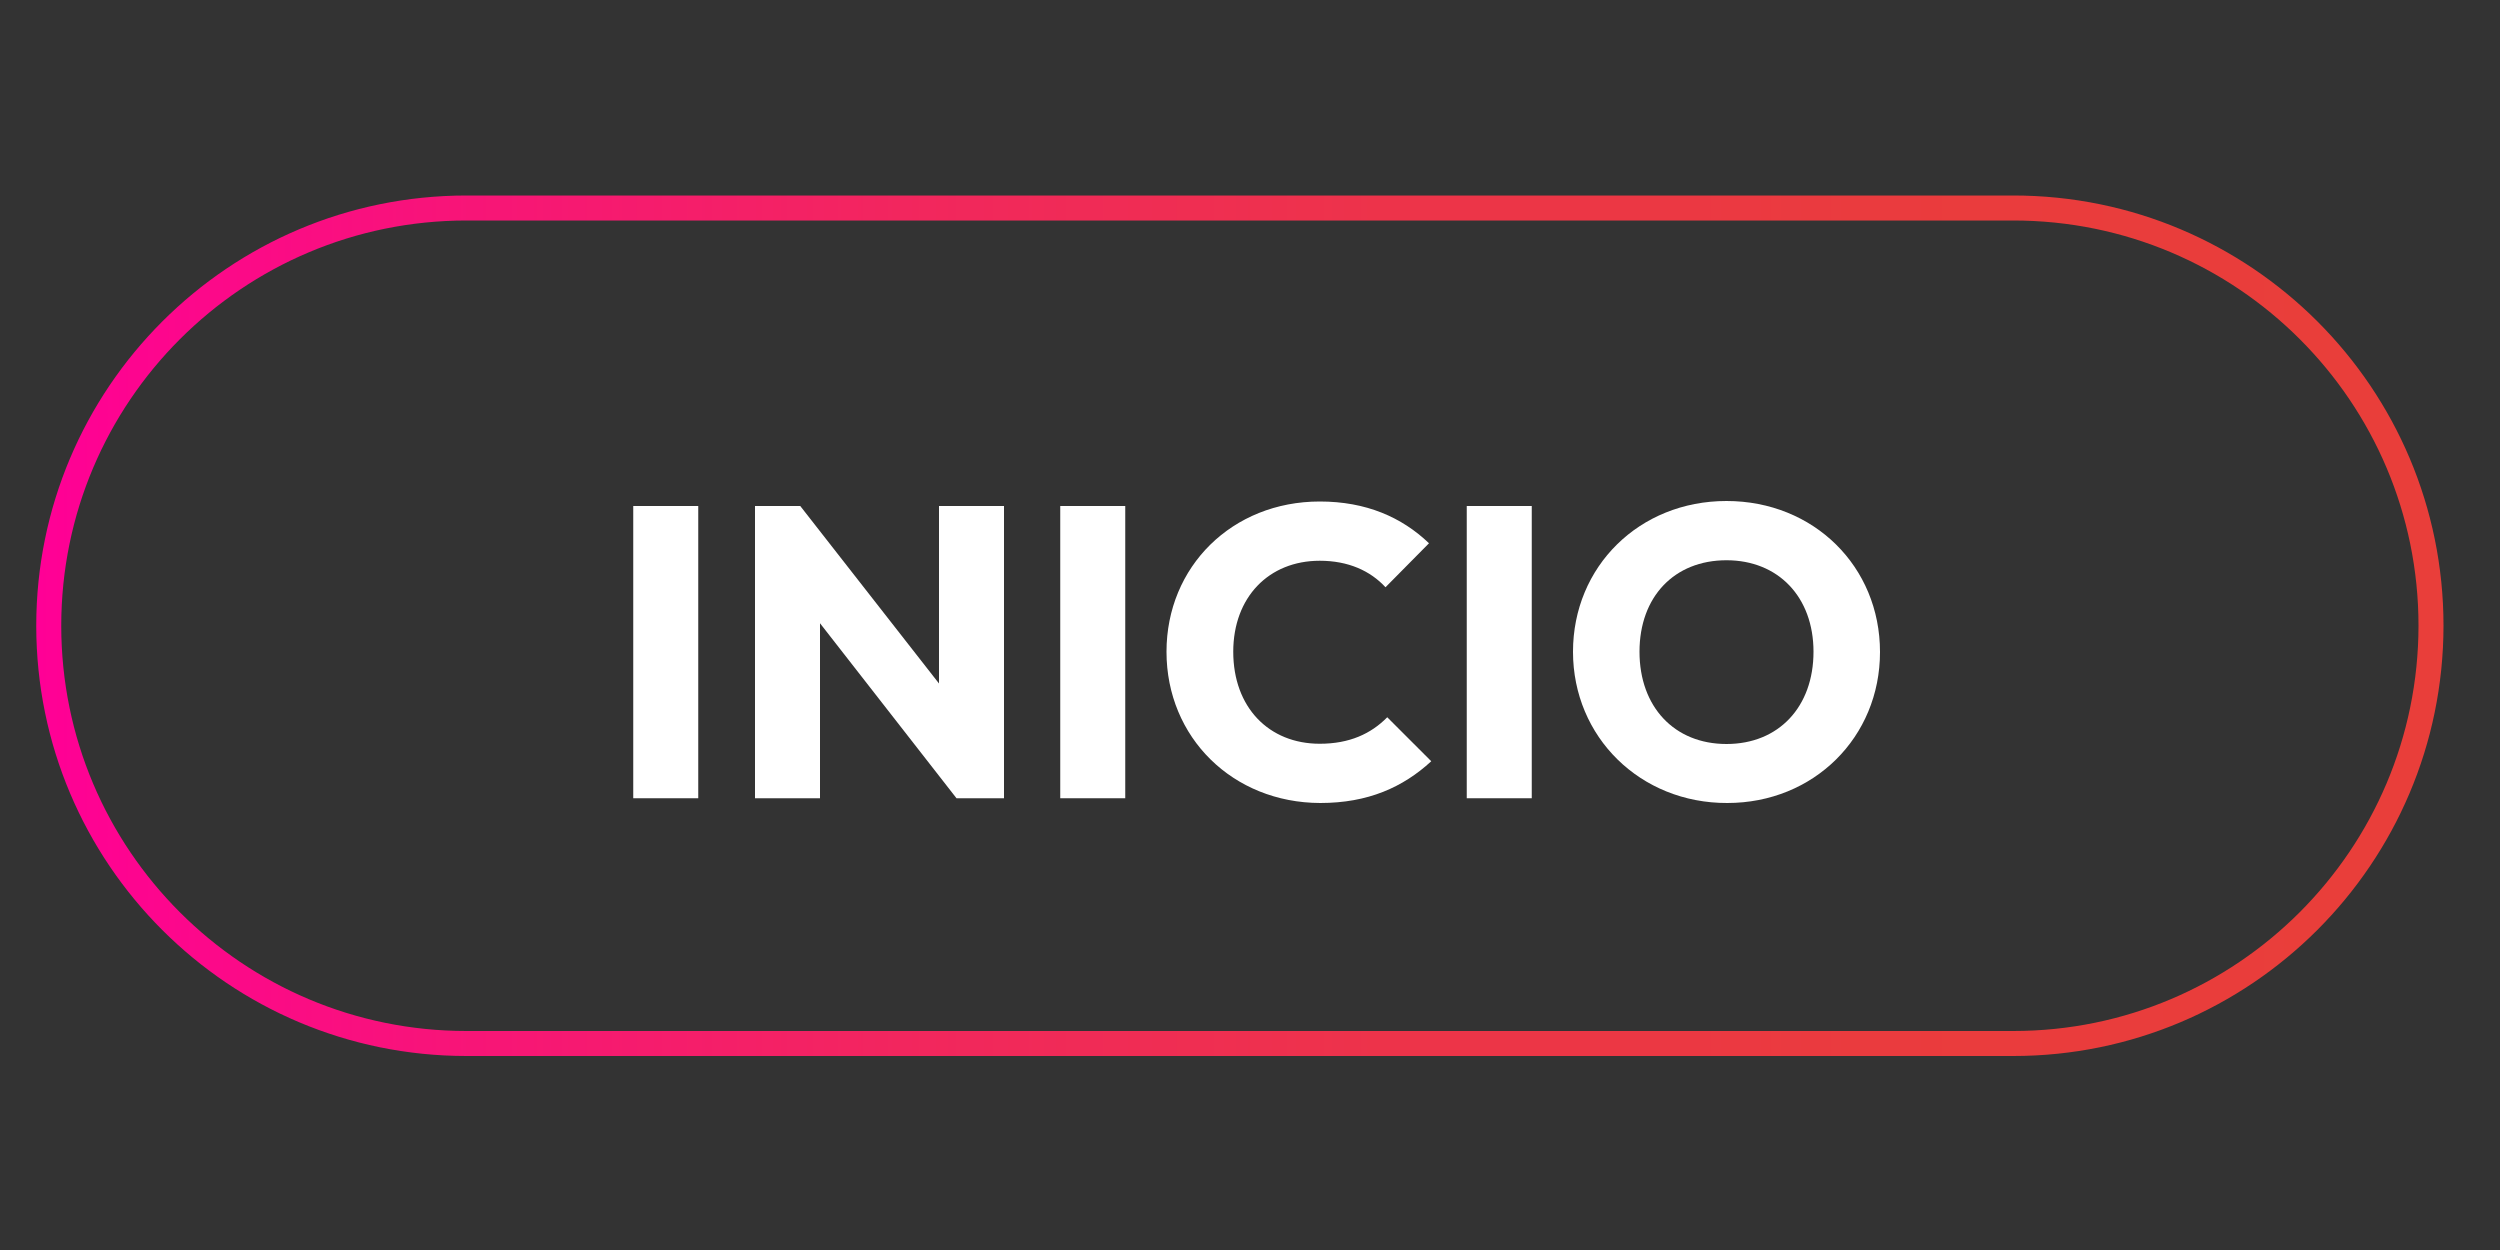 <?xml version="1.0" encoding="utf-8"?>
<!-- Generator: Adobe Illustrator 28.3.0, SVG Export Plug-In . SVG Version: 6.00 Build 0)  -->
<svg version="1.1" id="Layer_1" xmlns="http://www.w3.org/2000/svg" xmlns:xlink="http://www.w3.org/1999/xlink" x="0px" y="0px"
	 viewBox="0 0 100 50" style="enable-background:new 0 0 100 50;" xml:space="preserve">
<rect x="0" y="0" width="100" height="50" fill="#333333" stroke="none"/>
<style type="text/css">
	.st0{fill:#FFFFFF;}
	.st1{fill:none;stroke:url(#SVGID_1_);stroke-miterlimit:10;}
</style>
<g>
	<path class="st0" d="M25.33,20.24h2.6v11.69h-2.6V20.24z"/>
	<path class="st0" d="M30.19,20.24h1.82l5.55,7.1v-7.1h2.6v11.69h-1.9l-5.46-7v7h-2.6V20.24z"/>
	<path class="st0" d="M42.41,20.24h2.6v11.69h-2.6V20.24z"/>
	<path class="st0" d="M46.66,26.07c0-3.41,2.63-6.01,6.13-6.01c1.86,0,3.28,0.63,4.37,1.67l-1.74,1.76
		c-0.61-0.66-1.49-1.06-2.63-1.06c-2.04,0-3.46,1.46-3.46,3.64c0,2.22,1.42,3.68,3.46,3.68c1.19,0,2.05-0.4,2.7-1.06l1.76,1.76
		c-1.13,1.04-2.53,1.67-4.44,1.67C49.31,32.11,46.66,29.5,46.66,26.07z"/>
	<path class="st0" d="M58.67,20.24h2.6v11.69h-2.6V20.24z"/>
	<path class="st0" d="M62.92,26.07c0-3.41,2.65-6.03,6.14-6.03c3.49,0,6.14,2.62,6.14,6.04c0,3.41-2.65,6.04-6.11,6.04
		C65.61,32.13,62.92,29.48,62.92,26.07z M72.54,26.07c0-2.19-1.41-3.66-3.48-3.66c-2.09,0-3.48,1.46-3.48,3.66s1.39,3.69,3.48,3.69
		C71.15,29.76,72.54,28.27,72.54,26.07z"/>
</g>
<linearGradient id="SVGID_1_" gradientUnits="userSpaceOnUse" x1="1.451" y1="25.035" x2="97.734" y2="25.035">
	<stop  offset="0" style="stop-color:#FF0096"/>
	<stop  offset="0.161" style="stop-color:#F8137A"/>
	<stop  offset="0.359" style="stop-color:#F2265E"/>
	<stop  offset="0.558" style="stop-color:#ED334A"/>
	<stop  offset="0.758" style="stop-color:#EA3B3E"/>
	<stop  offset="0.959" style="stop-color:#E93E3A"/>
	<stop  offset="0.96" style="stop-color:#E93E3A"/>
	<stop  offset="1" style="stop-color:#E93E3A"/>
</linearGradient>
<path class="st1" d="M80.53,41.74H18.66c-9.23,0-16.71-7.48-16.71-16.71v0c0-9.23,7.48-16.71,16.71-16.71h61.87
	c9.23,0,16.71,7.48,16.71,16.71v0C97.23,34.26,89.75,41.74,80.53,41.74z"/>
</svg>

